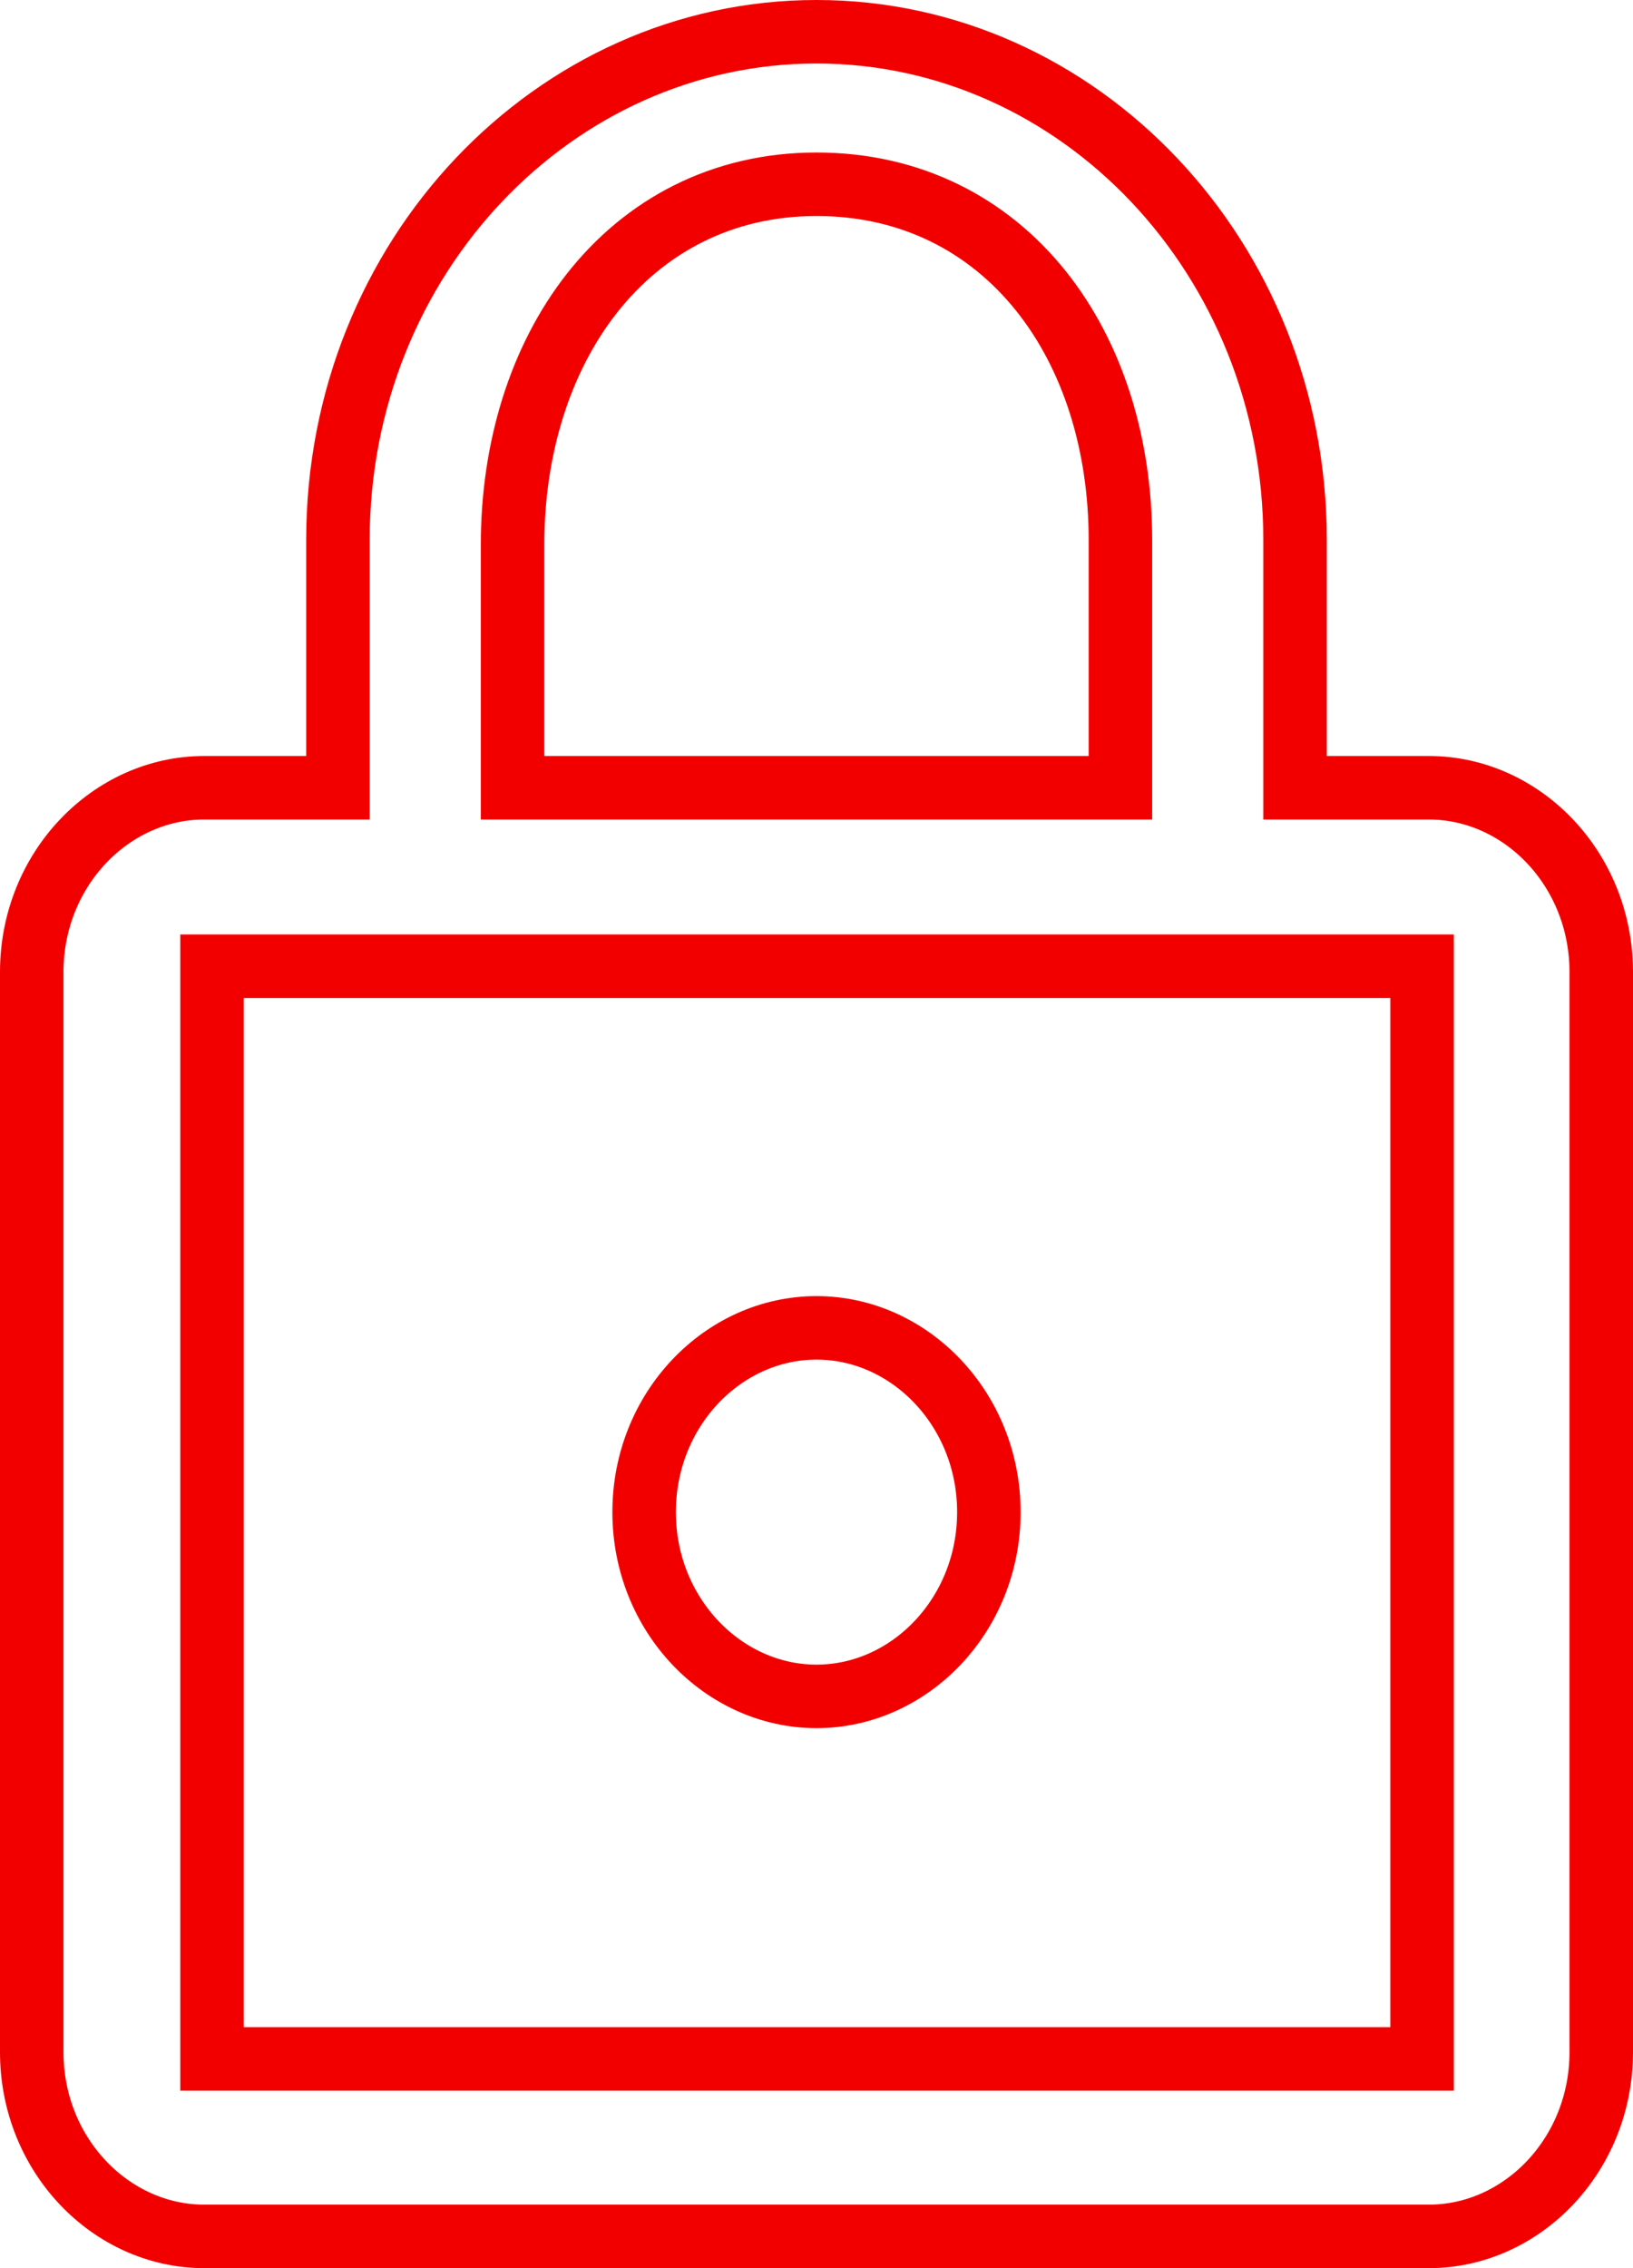 <svg width="18" height="25" viewBox="0 0 18 25" fill="none" xmlns="http://www.w3.org/2000/svg">
<g clip-path="url(#clip0_434_1905)">
<path d="M14.275 8.333V8.683H14.625H15.75C16.776 8.683 17.65 9.579 17.65 10.714V22.619C17.65 23.754 16.776 24.65 15.75 24.65H2.25C1.224 24.65 0.35 23.754 0.35 22.619V10.714C0.35 9.579 1.224 8.683 2.25 8.683H3.375H3.725V8.333V5.952C3.725 2.841 6.107 0.35 9 0.35C11.893 0.35 14.275 2.841 14.275 5.952V8.333ZM12 8.683H12.35V8.333V5.952C12.35 4.901 12.049 3.926 11.474 3.207C10.893 2.481 10.044 2.031 9 2.031C7.953 2.031 7.103 2.496 6.524 3.233C5.951 3.963 5.65 4.949 5.65 6V8.333V8.683H6H12ZM15.325 22.694H15.675V22.344V11V10.65H15.325H9H2.687H2.337V11V22.344V22.694H2.687H9H15.325ZM10.9 16.667C10.9 17.802 10.026 18.698 9 18.698C7.974 18.698 7.1 17.802 7.1 16.667C7.1 15.531 7.974 14.636 9 14.636C10.026 14.636 10.9 15.531 10.9 16.667Z" stroke="#F20000" stroke-width="0.7"/>
</g>
<defs>
<clipPath id="clip0_434_1905">
<rect width="18" height="25" fill="white"/>
</clipPath>
</defs>
</svg>
